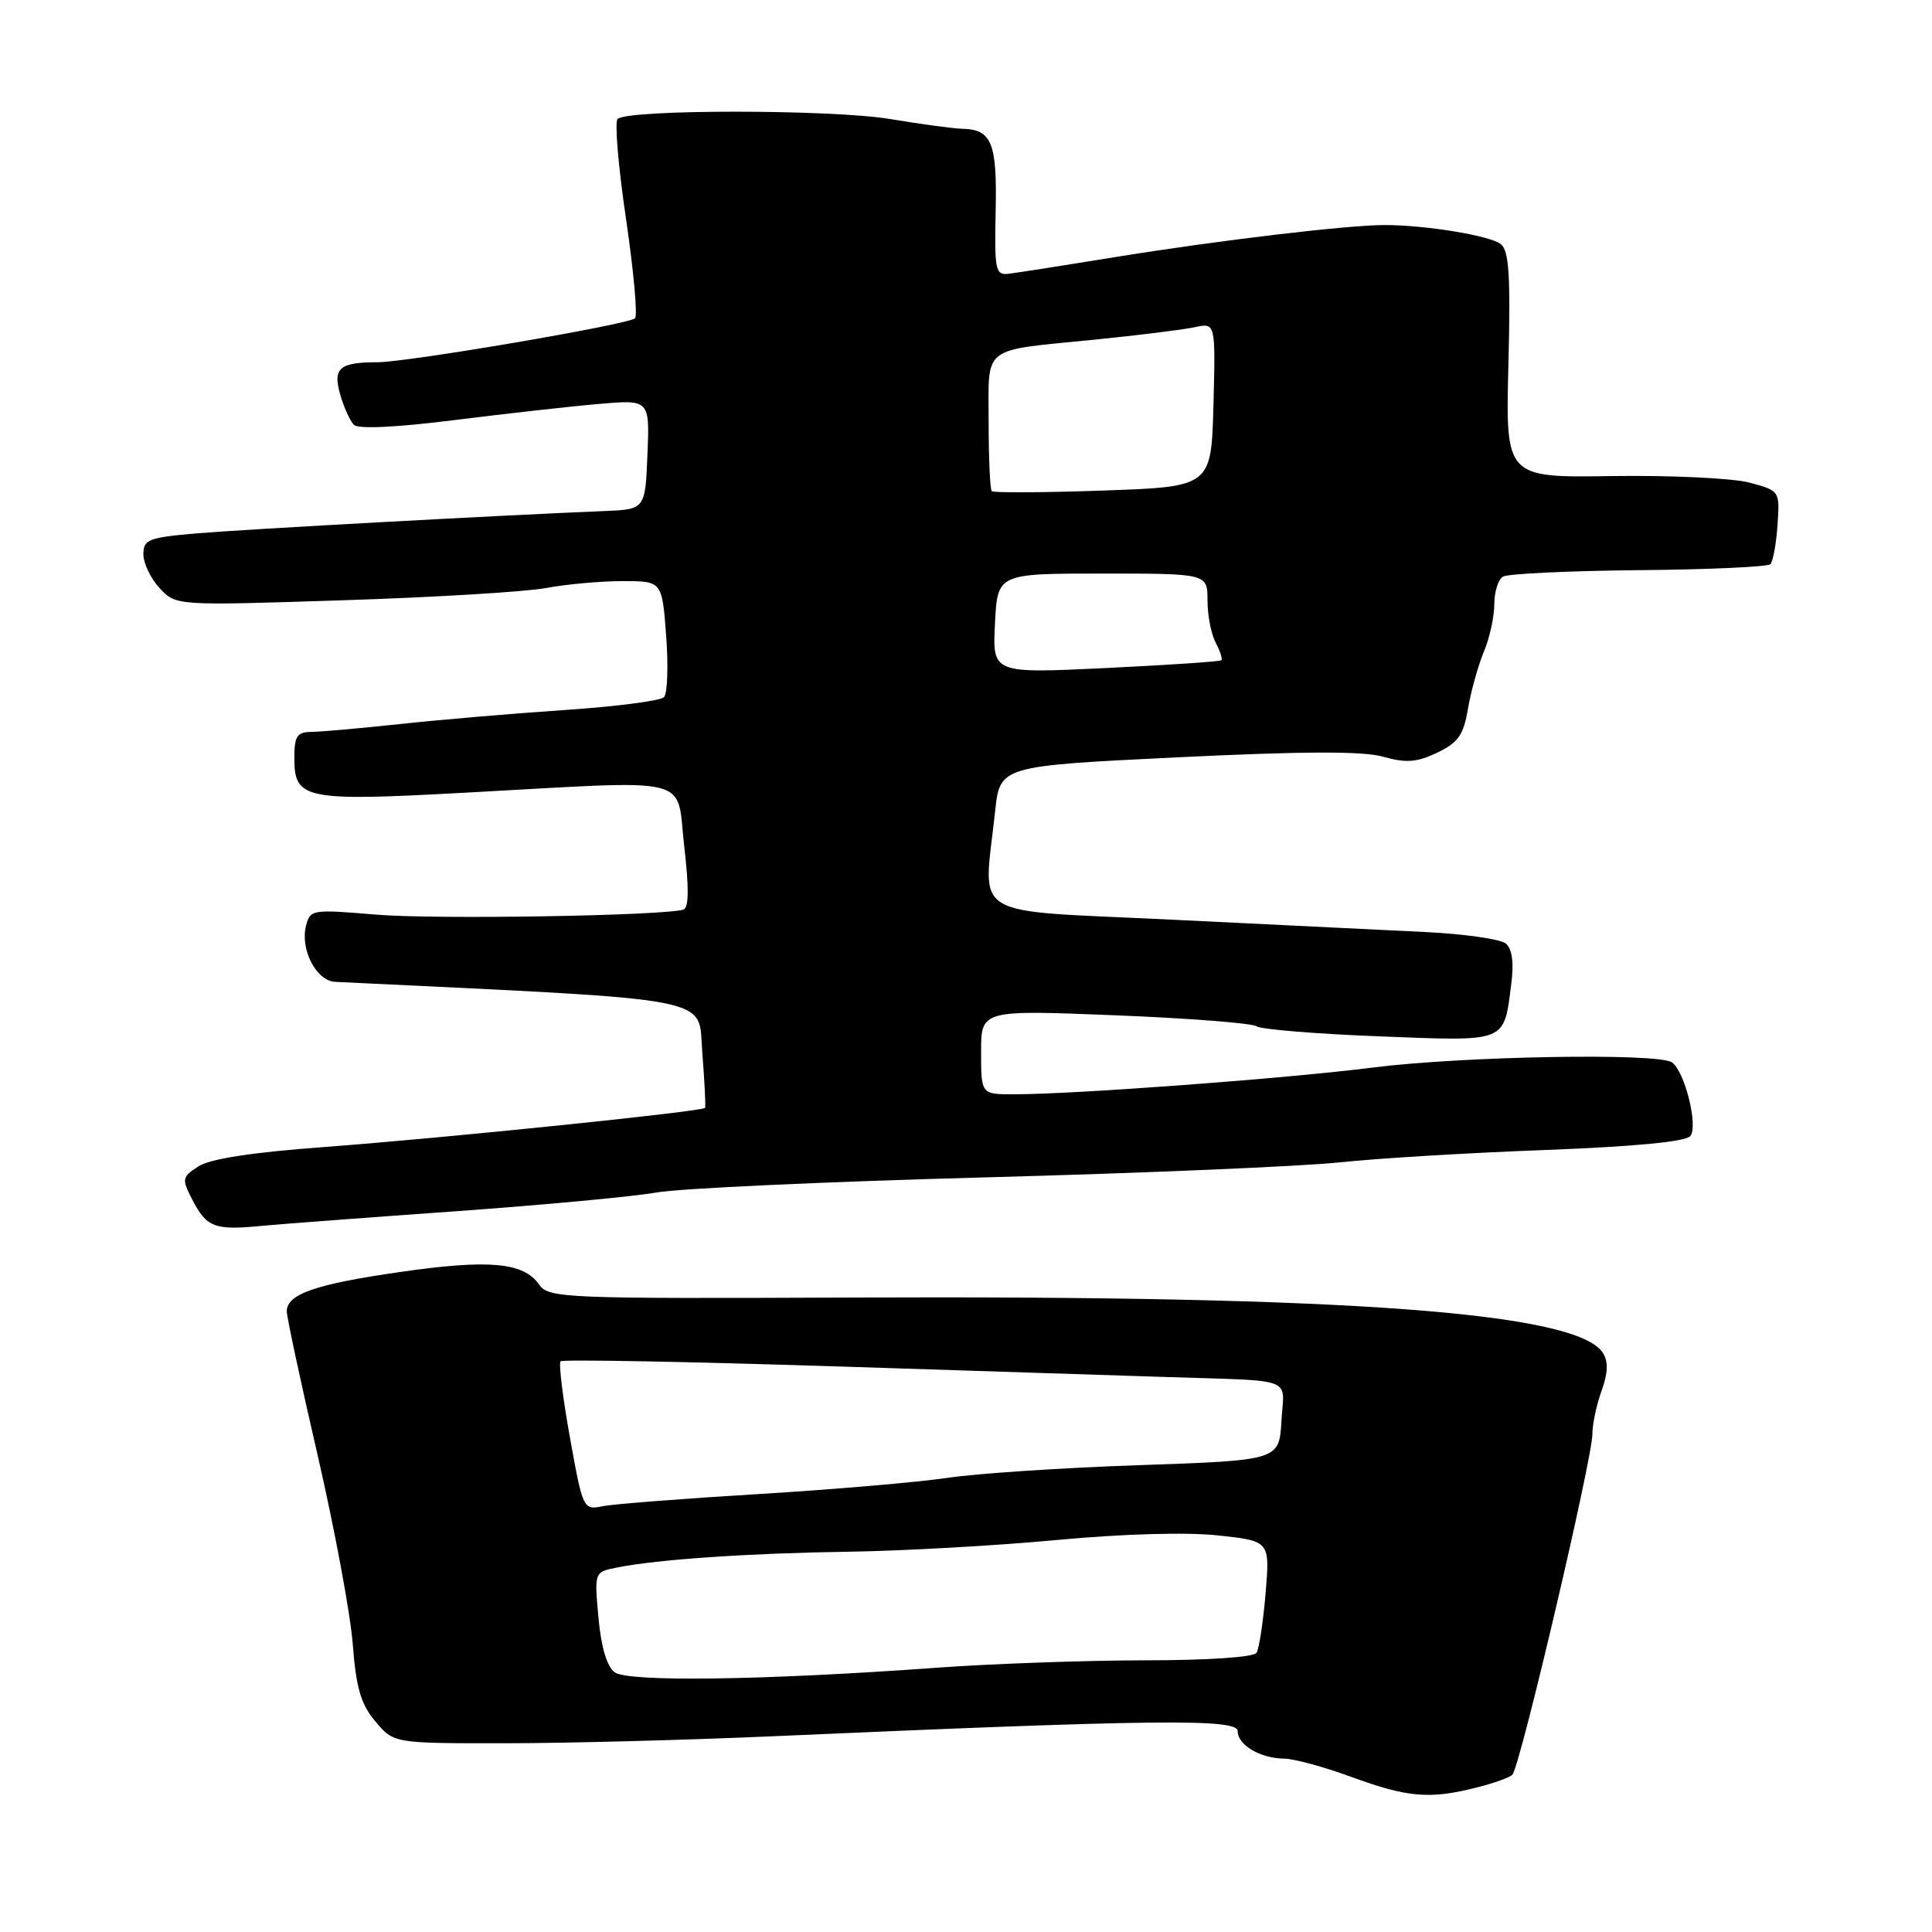 <?xml version="1.0" encoding="UTF-8" standalone="no"?>
<!DOCTYPE svg PUBLIC "-//W3C//DTD SVG 1.1//EN" "http://www.w3.org/Graphics/SVG/1.1/DTD/svg11.dtd" >
<svg xmlns="http://www.w3.org/2000/svg" xmlns:xlink="http://www.w3.org/1999/xlink" version="1.1" viewBox="0 0 256 256">
 <g >
 <path fill="currentColor"
d=" M 195.57 236.88 C 198.03 236.26 200.21 235.47 200.43 235.12 C 201.64 233.16 211.00 193.22 211.00 190.02 C 211.00 188.71 211.55 186.13 212.22 184.28 C 213.07 181.92 213.12 180.42 212.40 179.28 C 209.00 173.89 178.77 171.65 113.13 171.93 C 74.37 172.09 72.70 172.02 71.41 170.18 C 69.37 167.27 64.79 166.85 53.13 168.53 C 41.82 170.15 38.00 171.47 38.00 173.75 C 38.00 174.52 39.84 183.11 42.09 192.83 C 44.33 202.55 46.43 213.81 46.74 217.85 C 47.19 223.67 47.81 225.81 49.74 228.10 C 52.18 231.00 52.18 231.00 66.84 230.99 C 74.90 230.99 90.95 230.57 102.50 230.06 C 153.10 227.83 164.00 227.71 164.00 229.38 C 164.00 231.23 166.98 232.99 170.18 233.03 C 171.46 233.04 175.43 234.12 179.00 235.43 C 186.51 238.18 189.41 238.43 195.57 236.88 Z  M 60.50 160.49 C 72.05 159.66 83.97 158.55 87.00 158.01 C 90.03 157.47 109.60 156.57 130.50 156.01 C 151.40 155.45 172.55 154.55 177.50 154.02 C 182.45 153.49 194.72 152.75 204.76 152.38 C 216.56 151.93 223.35 151.28 223.97 150.54 C 225.05 149.23 223.25 141.97 221.54 140.77 C 219.74 139.49 193.90 139.94 181.96 141.45 C 170.42 142.91 142.40 145.00 134.34 145.00 C 130.00 145.00 130.00 145.00 130.00 139.41 C 130.00 133.82 130.00 133.82 147.75 134.53 C 157.51 134.92 165.95 135.58 166.50 135.99 C 167.05 136.39 174.36 137.00 182.74 137.32 C 199.88 137.99 199.25 138.24 200.26 130.29 C 200.62 127.52 200.36 125.72 199.52 125.02 C 198.82 124.44 194.03 123.75 188.88 123.50 C 183.72 123.25 168.59 122.51 155.25 121.86 C 127.87 120.53 130.31 122.03 131.86 107.50 C 132.50 101.50 132.50 101.50 156.00 100.35 C 172.75 99.54 180.59 99.51 183.28 100.27 C 186.32 101.13 187.73 101.02 190.44 99.73 C 193.22 98.40 193.93 97.40 194.51 93.92 C 194.91 91.60 195.85 88.21 196.61 86.38 C 197.38 84.56 198.00 81.73 198.00 80.09 C 198.00 78.46 198.51 76.80 199.14 76.41 C 199.77 76.02 207.85 75.64 217.11 75.55 C 226.36 75.47 234.22 75.11 234.58 74.76 C 234.93 74.40 235.36 72.07 235.53 69.57 C 235.84 65.04 235.83 65.03 231.82 63.95 C 229.61 63.36 221.43 62.97 213.65 63.08 C 199.50 63.30 199.50 63.30 199.87 48.37 C 200.17 36.58 199.96 33.22 198.87 32.35 C 197.47 31.23 188.93 29.82 183.50 29.82 C 178.64 29.81 161.45 31.85 148.00 34.03 C 141.12 35.15 134.66 36.16 133.62 36.28 C 131.90 36.48 131.76 35.78 131.93 27.92 C 132.13 18.89 131.40 17.13 127.45 17.06 C 126.38 17.04 122.12 16.47 118.00 15.78 C 110.22 14.48 83.13 14.47 81.83 15.77 C 81.43 16.17 81.93 22.12 82.95 29.00 C 83.96 35.88 84.50 41.80 84.15 42.17 C 83.37 42.99 53.97 48.00 49.99 48.00 C 44.98 48.00 44.08 48.78 45.07 52.25 C 45.56 53.97 46.38 55.78 46.90 56.30 C 47.47 56.87 52.55 56.63 60.16 55.67 C 66.95 54.82 75.56 53.85 79.29 53.53 C 86.09 52.94 86.09 52.94 85.79 60.22 C 85.50 67.50 85.50 67.50 80.00 67.72 C 66.30 68.28 32.81 70.11 26.25 70.66 C 19.66 71.22 19.00 71.47 19.00 73.45 C 19.00 74.64 19.97 76.67 21.16 77.94 C 23.32 80.26 23.32 80.26 45.41 79.54 C 57.56 79.15 69.70 78.42 72.39 77.91 C 75.07 77.41 79.63 77.00 82.50 77.00 C 87.73 77.00 87.73 77.00 88.27 84.25 C 88.57 88.24 88.44 91.90 87.98 92.38 C 87.52 92.86 81.60 93.63 74.82 94.08 C 68.04 94.54 58.23 95.37 53.00 95.94 C 47.77 96.50 42.49 96.97 41.25 96.98 C 39.35 97.00 39.00 97.54 39.00 100.46 C 39.00 105.93 40.37 106.20 61.74 105.03 C 92.48 103.36 89.56 102.64 90.66 112.11 C 91.31 117.69 91.28 120.31 90.55 120.53 C 87.77 121.35 57.48 121.85 49.80 121.19 C 41.36 120.48 41.09 120.52 40.55 122.67 C 39.75 125.82 41.92 129.98 44.41 130.10 C 95.97 132.59 92.45 131.91 93.06 139.50 C 93.36 143.35 93.53 146.63 93.42 146.80 C 93.12 147.28 58.84 150.80 43.04 151.98 C 33.42 152.69 27.80 153.55 26.28 154.56 C 24.11 155.97 24.07 156.23 25.47 158.94 C 27.37 162.63 28.42 163.03 34.50 162.45 C 37.25 162.19 48.95 161.31 60.50 160.49 Z  M 81.45 221.59 C 80.42 220.83 79.65 218.25 79.30 214.36 C 78.75 208.30 78.75 208.30 81.72 207.71 C 87.10 206.63 99.29 205.80 112.50 205.61 C 119.65 205.50 132.03 204.81 140.00 204.06 C 148.76 203.24 157.23 203.00 161.39 203.45 C 168.27 204.19 168.27 204.19 167.70 211.10 C 167.38 214.89 166.84 218.45 166.50 219.00 C 166.14 219.59 160.05 220.00 151.69 220.00 C 143.89 220.01 131.43 220.45 124.00 220.99 C 101.30 222.64 83.24 222.90 81.45 221.59 Z  M 75.52 190.49 C 74.57 185.20 74.01 180.65 74.28 180.38 C 74.55 180.11 91.36 180.43 111.64 181.08 C 131.91 181.74 151.20 182.36 154.50 182.46 C 171.91 183.03 170.14 182.36 169.80 188.25 C 169.50 193.50 169.50 193.50 151.00 194.14 C 140.82 194.48 129.35 195.25 125.50 195.83 C 121.65 196.40 110.40 197.37 100.50 197.97 C 90.60 198.57 81.32 199.29 79.88 199.58 C 77.28 200.10 77.24 200.01 75.52 190.49 Z  M 131.84 82.62 C 132.17 76.00 132.17 76.00 146.09 76.00 C 160.00 76.00 160.00 76.00 160.00 79.57 C 160.00 81.53 160.49 84.04 161.08 85.15 C 161.68 86.26 162.01 87.31 161.83 87.49 C 161.65 87.66 154.75 88.12 146.50 88.52 C 131.50 89.24 131.50 89.24 131.84 82.62 Z  M 131.41 65.08 C 131.19 64.85 131.00 60.72 131.00 55.90 C 131.00 45.65 129.88 46.52 145.00 45.01 C 150.78 44.43 156.75 43.69 158.29 43.36 C 161.07 42.75 161.07 42.75 160.79 53.63 C 160.50 64.50 160.50 64.50 146.16 65.00 C 138.28 65.28 131.64 65.31 131.41 65.08 Z "/>
</g>
</svg>